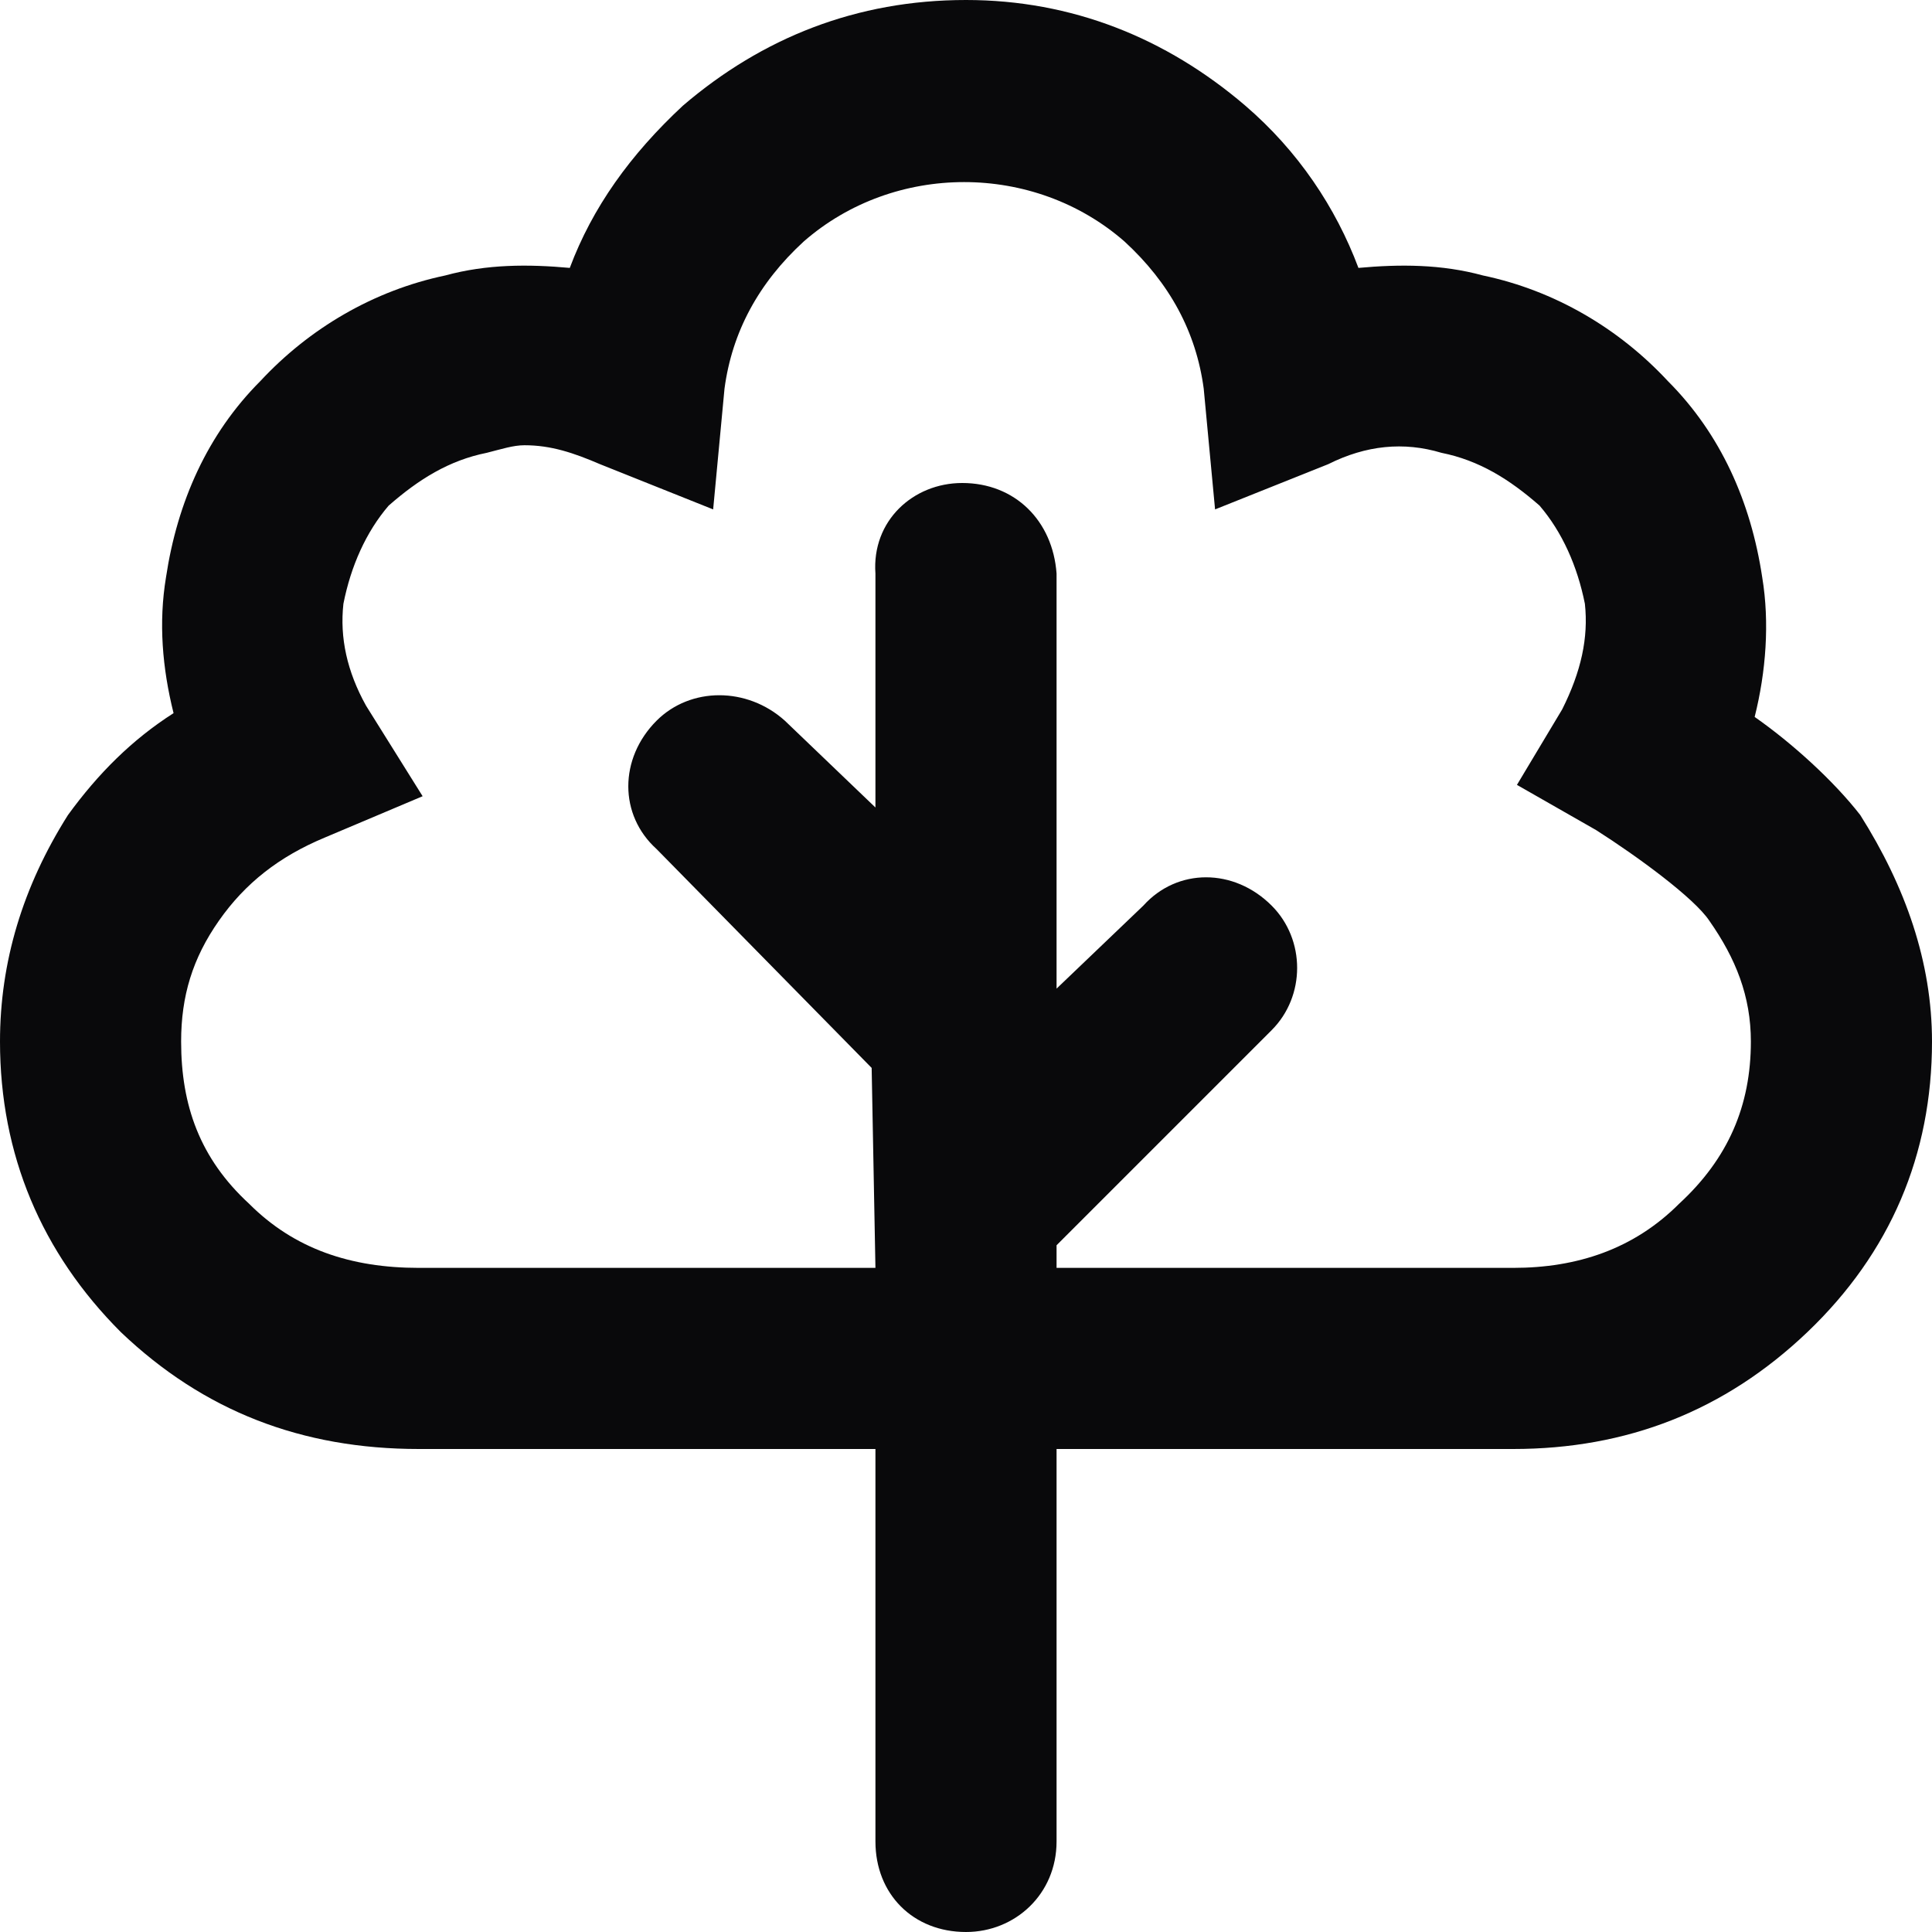 <svg width="24" height="24" viewBox="0 0 24 24" fill="none" xmlns="http://www.w3.org/2000/svg">
<path d="M23.109 10.125C23.672 11.016 24 11.953 24 12.938C24 14.344 23.484 15.562 22.453 16.547C21.422 17.531 20.203 18 18.797 18H13.125V22.875C13.125 23.531 12.609 24 12 24C11.344 24 10.875 23.531 10.875 22.875V18H5.203C3.75 18 2.531 17.531 1.5 16.547C0.516 15.562 0 14.344 0 12.938C0 11.953 0.281 11.016 0.844 10.125C1.219 9.609 1.641 9.188 2.156 8.859C2.016 8.297 1.969 7.734 2.062 7.172C2.203 6.234 2.578 5.391 3.234 4.734C3.844 4.078 4.641 3.609 5.531 3.422C6.047 3.281 6.562 3.281 7.078 3.328C7.359 2.578 7.828 1.922 8.484 1.312C9.469 0.469 10.641 0 12 0C13.312 0 14.484 0.469 15.469 1.312C16.125 1.875 16.594 2.578 16.875 3.328C17.391 3.281 17.906 3.281 18.422 3.422C19.312 3.609 20.109 4.078 20.719 4.734C21.375 5.391 21.75 6.234 21.891 7.172C21.984 7.734 21.938 8.344 21.797 8.906C22.266 9.234 22.781 9.703 23.109 10.125ZM20.859 14.953C21.469 14.391 21.75 13.734 21.75 12.938C21.75 12.375 21.562 11.906 21.234 11.438C21.047 11.156 20.344 10.641 19.828 10.312L18.844 9.75L19.406 8.812C19.641 8.344 19.734 7.922 19.688 7.5C19.594 7.031 19.406 6.609 19.125 6.281C18.75 5.953 18.375 5.719 17.906 5.625C17.438 5.484 16.969 5.531 16.5 5.766L15.094 6.328L14.953 4.828C14.859 4.125 14.531 3.516 13.969 3C12.844 2.016 11.109 2.016 9.984 3C9.422 3.516 9.094 4.125 9 4.828L8.859 6.328L7.453 5.766C7.125 5.625 6.844 5.531 6.516 5.531C6.375 5.531 6.234 5.578 6.047 5.625C5.578 5.719 5.203 5.953 4.828 6.281C4.547 6.609 4.359 7.031 4.266 7.5C4.219 7.922 4.312 8.344 4.547 8.766L5.25 9.891L4.031 10.406C3.469 10.641 3.047 10.969 2.719 11.438C2.391 11.906 2.25 12.375 2.25 12.938C2.25 13.734 2.484 14.391 3.094 14.953C3.656 15.516 4.359 15.75 5.203 15.75H10.875L10.828 13.266L8.156 10.547C7.688 10.125 7.688 9.422 8.156 8.953C8.578 8.531 9.281 8.531 9.75 8.953L10.875 10.031V7.125C10.828 6.469 11.344 6 11.953 6C11.953 6 12 6 11.953 6C12.609 6 13.078 6.469 13.125 7.125V12.281L14.203 11.25C14.625 10.781 15.328 10.781 15.797 11.25C16.219 11.672 16.219 12.375 15.797 12.797L13.125 15.469V15.75H18.797C19.594 15.75 20.297 15.516 20.859 14.953Z" fill="#09090B"/>
</svg>
